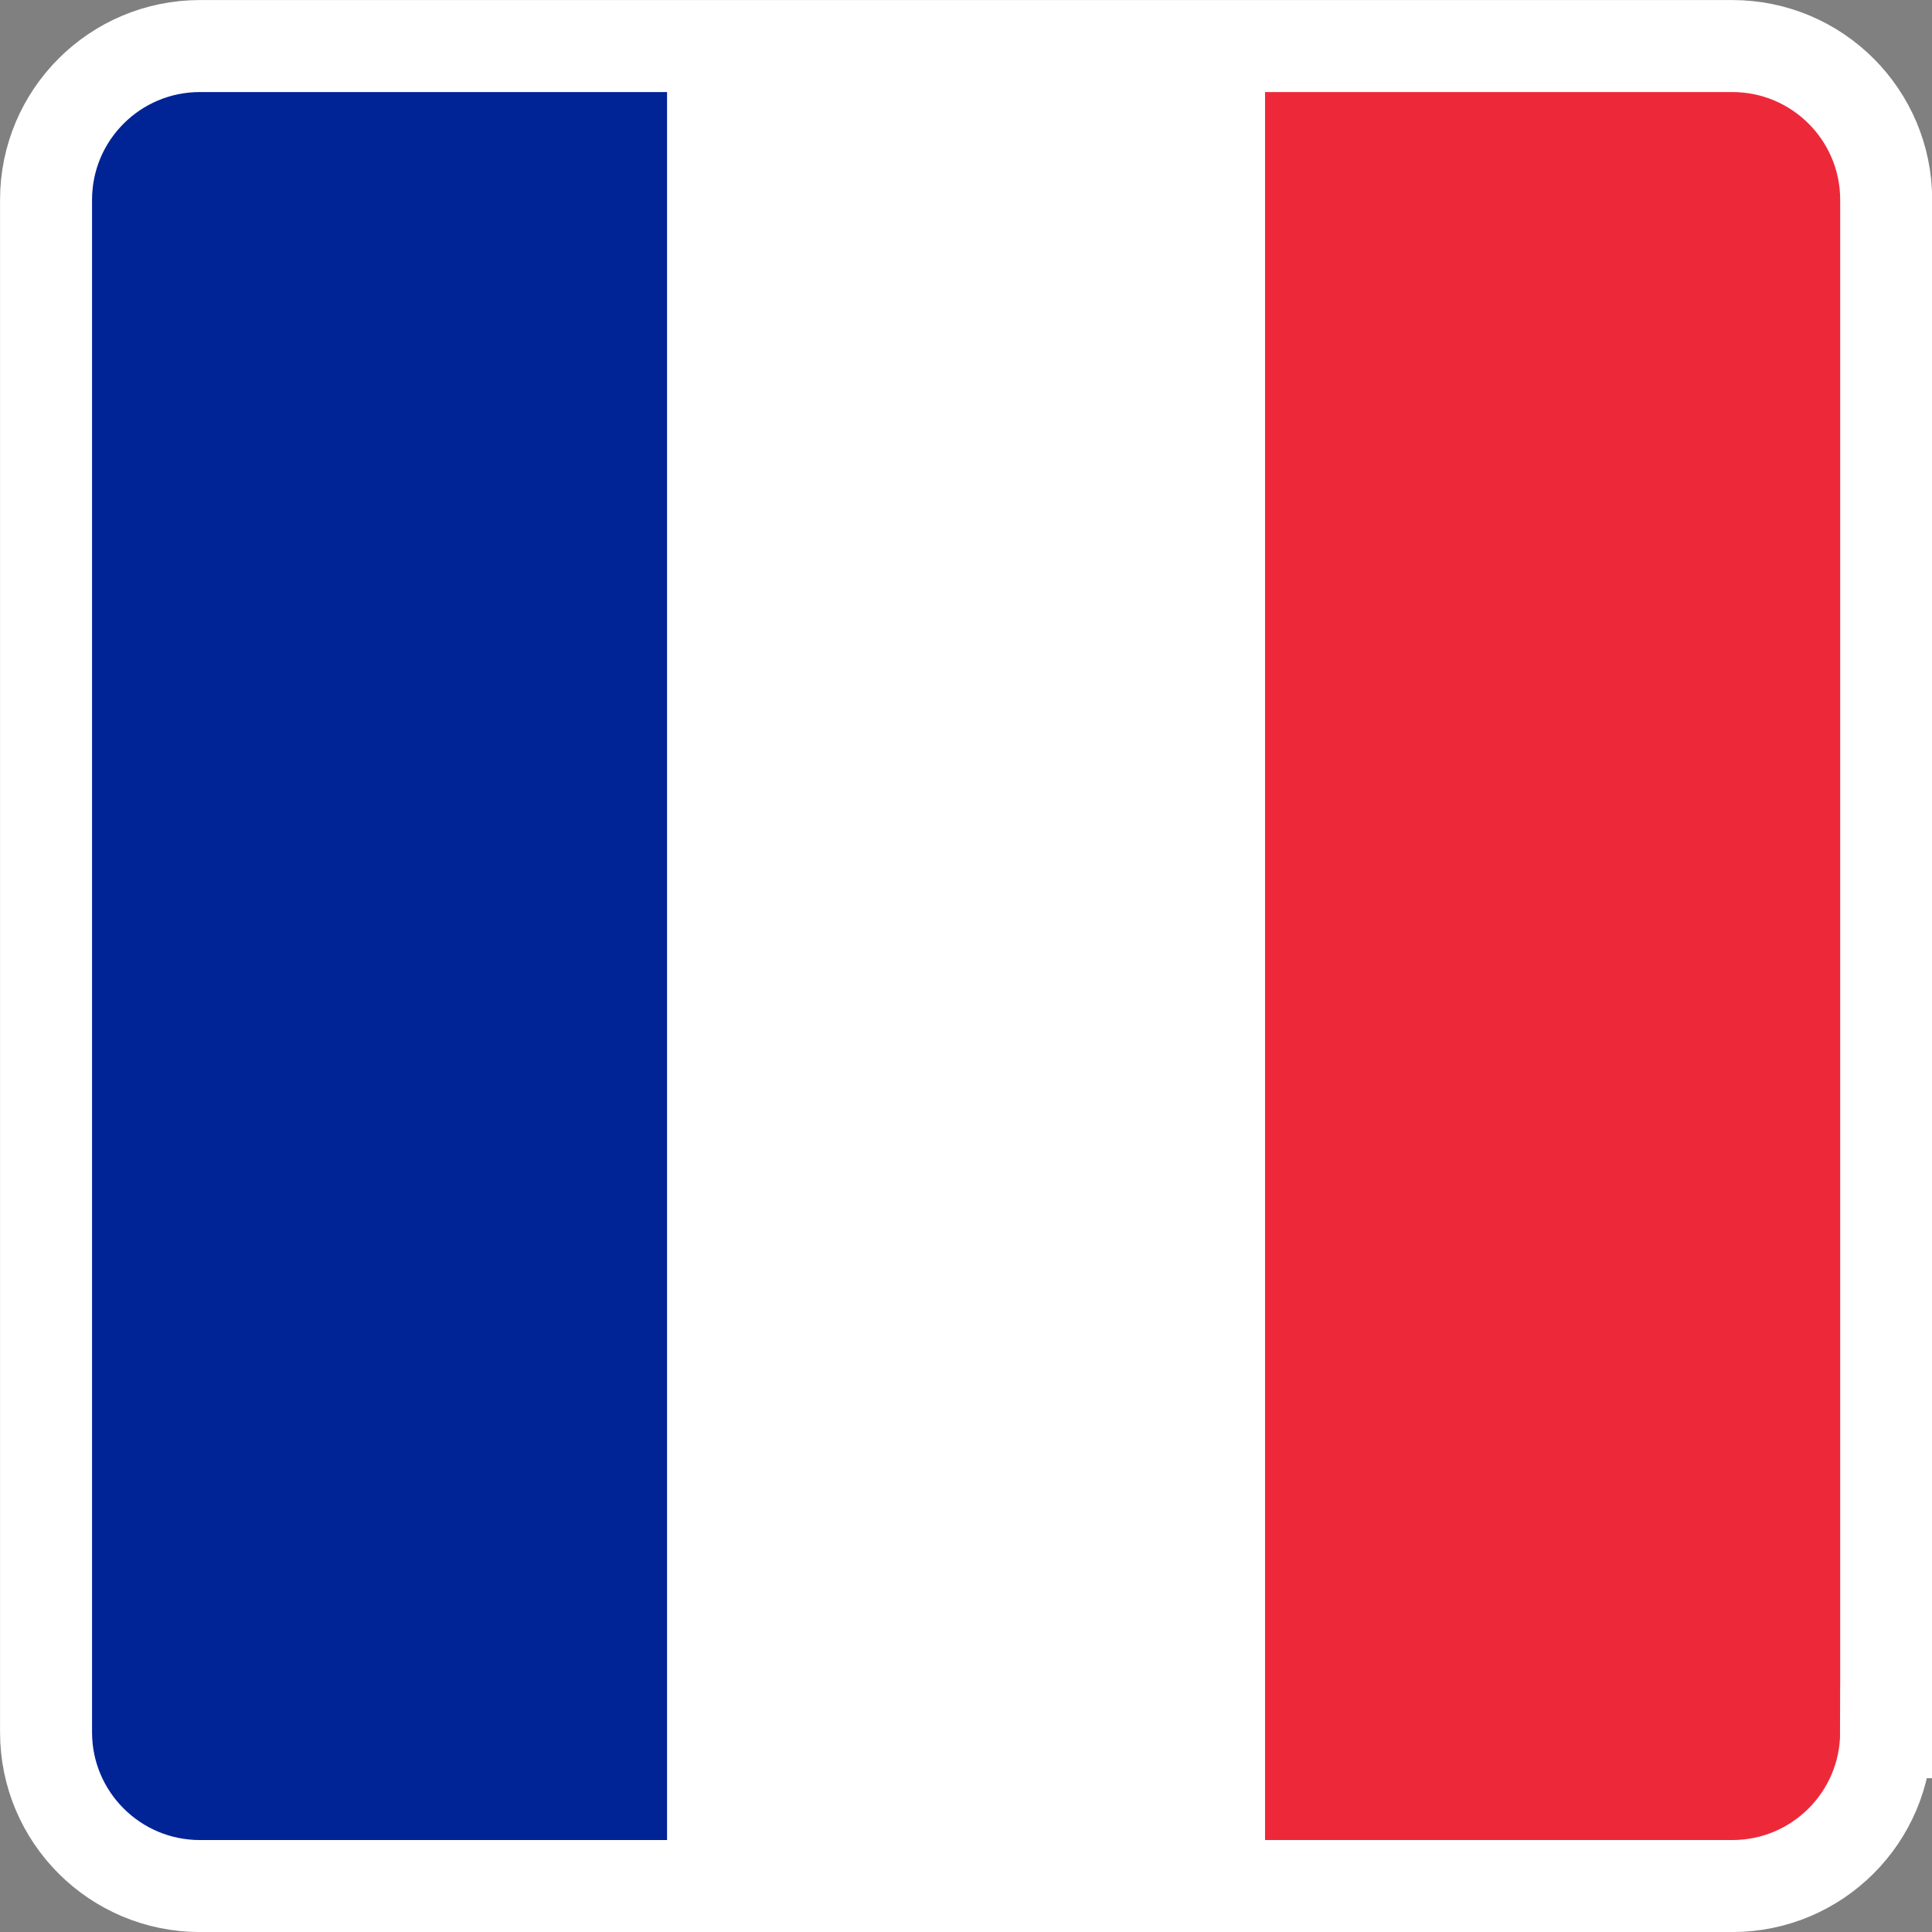 <?xml version="1.0" encoding="utf-8"?>
<!-- Generator: Adobe Illustrator 16.0.0, SVG Export Plug-In . SVG Version: 6.00 Build 0)  -->
<!DOCTYPE svg PUBLIC "-//W3C//DTD SVG 1.1//EN" "http://www.w3.org/Graphics/SVG/1.1/DTD/svg11.dtd">
<svg version="1.1" id="Home" xmlns="http://www.w3.org/2000/svg" xmlns:xlink="http://www.w3.org/1999/xlink" x="0px" y="0px"
	 width="42px" height="42.002px" viewBox="0 0 42 42.002" enable-background="new 0 0 42 42.002" xml:space="preserve">
<rect x="0" y="0" width="42" height="42.002" fill="#808080" stroke="none"/>
<g id="France">
	<path fill="#002395" d="M21.002,37.657c0,1.848-0.749,3.344-1.673,3.344H2.674c-0.924,0-1.673-1.496-1.673-3.344V4.345
		c0-1.848,0.749-3.344,1.673-3.344h16.655c0.924,0,1.673,1.496,1.673,3.344V37.657z"/>
	<path fill="#ED2939" d="M41.003,37.657c0,1.848-0.749,3.344-1.673,3.344H22.675c-0.924,0-1.673-1.496-1.673-3.344V4.345
		c0-1.848,0.749-3.344,1.673-3.344H39.33c0.924,0,1.673,1.496,1.673,3.344V37.657z"/>
	<line fill="none" stroke="#FFFFFF" stroke-width="13" stroke-miterlimit="10" x1="21.001" y1="1.001" x2="21.001" y2="41.001"/>
	<path fill="none" stroke="#FFFFFF" stroke-width="2" stroke-miterlimit="10" d="M41.003,37.657c0,1.848-1.498,3.344-3.346,3.344
		H4.347c-1.848,0-3.346-1.496-3.346-3.344V4.345c0-1.848,1.498-3.344,3.346-3.344h33.311c1.848,0,3.346,1.496,3.346,3.344V37.657z"
		/>
</g>
</svg>
